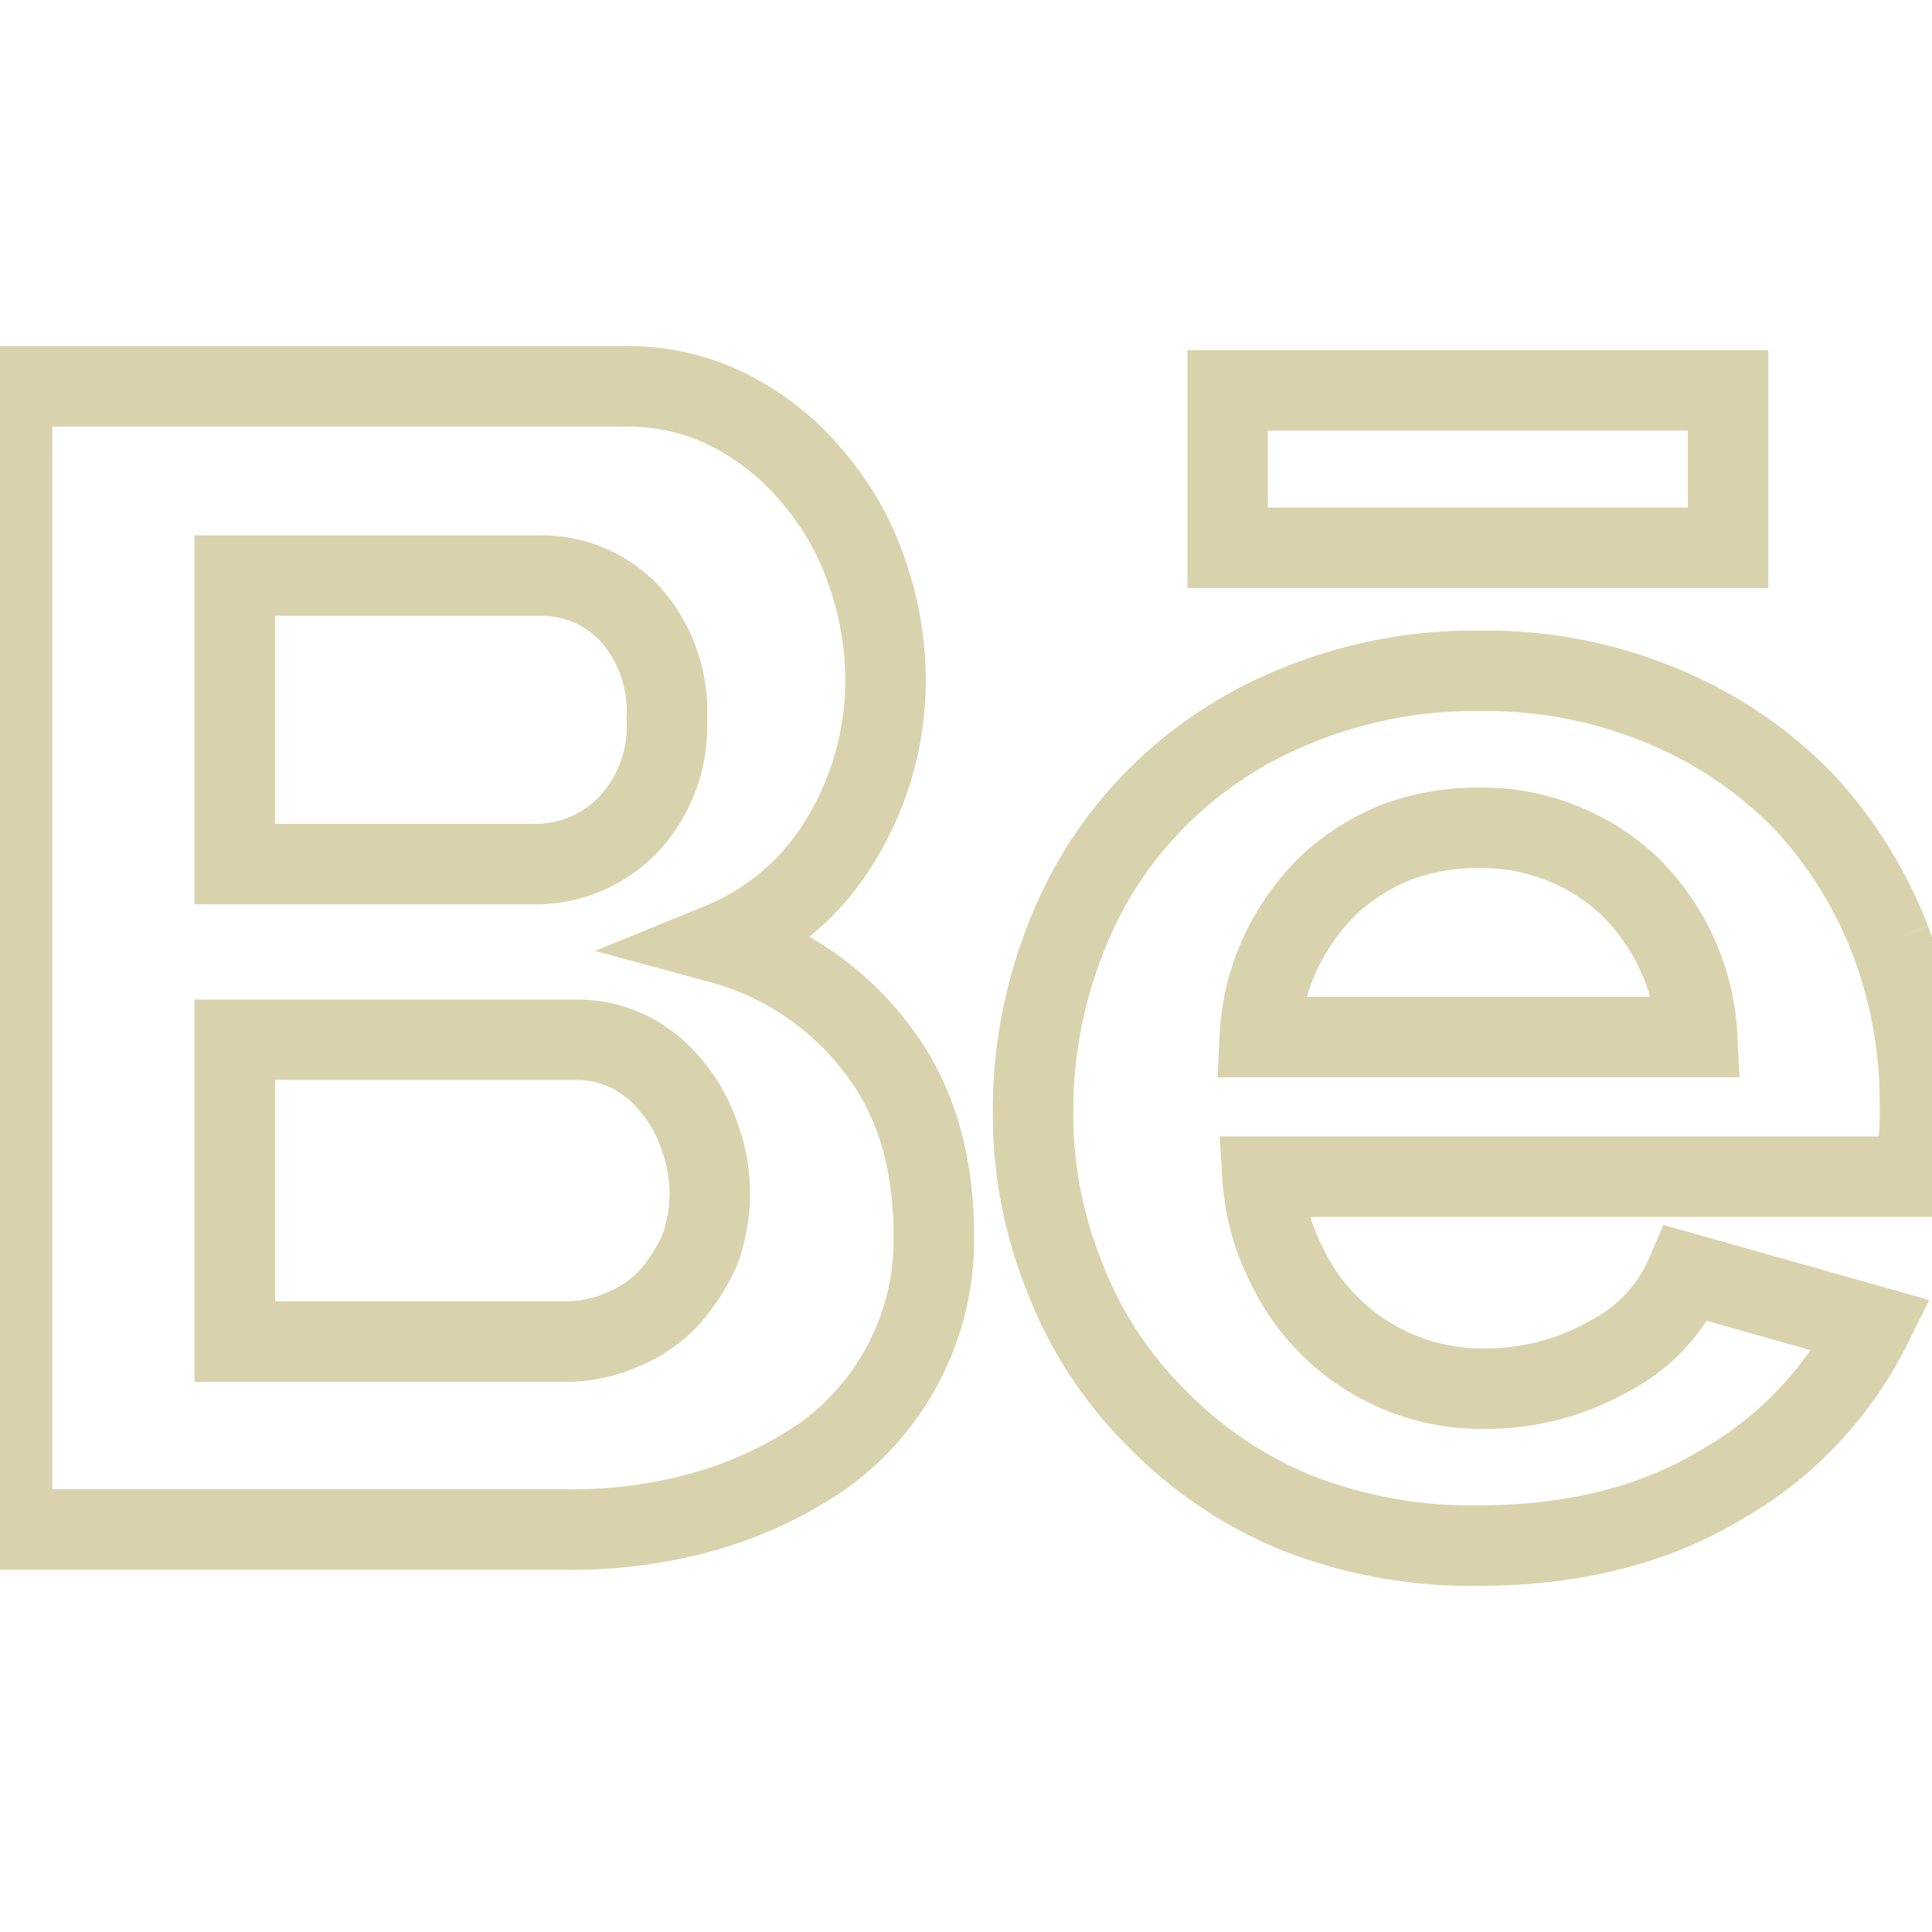 <svg xmlns="http://www.w3.org/2000/svg" width="2in" height="2in" viewBox="0 0 144 144"><path fill="none" stroke="#D8D3AD" stroke-miterlimit="10" stroke-width="6" d="M53.7 70.3a18.7 18.7 0 0 0 9.2-8.1A22.8 22.8 0 0 0 66 50.5a24.4 24.4 0 0 0-1.4-7.9 21.3 21.3 0 0 0-3.9-6.9 19.7 19.7 0 0 0-6.1-5 16.7 16.7 0 0 0-8.1-1.9H.9V114h41.2a36.2 36.2 0 0 0 10.6-1.4 29.9 29.9 0 0 0 8.8-4.2 19.8 19.8 0 0 0 8.1-16.3c0-5.6-1.4-10.3-4.3-14a21.7 21.7 0 0 0-11.6-7.8zm8.4-10.8zM17.5 42.9h22.8a9 9 0 0 1 6.7 2.9 10.9 10.9 0 0 1 2.7 7.8 10.7 10.7 0 0 1-3 8 9.6 9.6 0 0 1-7.1 2.8H17.5zm34.6 50.4a14.1 14.1 0 0 1-2.3 3.5 9.8 9.8 0 0 1-3.4 2.3 10.7 10.7 0 0 1-4.3.9H17.5V77.5h25.4a8.7 8.7 0 0 1 4 .9 9.3 9.3 0 0 1 3.1 2.5 11.2 11.2 0 0 1 2.1 3.7 12.2 12.2 0 0 1 0 8.7zm39.4-64.2h37.3v11.73H91.5zm49.4 41a32 32 0 0 0-6.5-10.4 31.3 31.3 0 0 0-10.3-7 34 34 0 0 0-13.8-2.7 34.8 34.8 0 0 0-13.9 2.7 30.9 30.9 0 0 0-10.5 7.1 30.2 30.2 0 0 0-6.6 10.5A34.8 34.8 0 0 0 77 82.9a32.2 32.2 0 0 0 2.4 12.4 29.6 29.6 0 0 0 6.7 10.3 31 31 0 0 0 10.4 7.1 35.6 35.6 0 0 0 13.7 2.5c7 0 13.1-1.5 18.2-4.6a27.9 27.9 0 0 0 11.1-11.8l-13.8-3.9a12.4 12.4 0 0 1-5.8 6.2 18.5 18.5 0 0 1-9.1 2.4 16.1 16.1 0 0 1-14.9-9.2 16.9 16.9 0 0 1-1.8-6.6h48.6a7.8 7.8 0 0 0 .3-2.4 28.1 28.1 0 0 0 .1-3 33.8 33.8 0 0 0-2.2-12.2zm-47 7.2a16.8 16.8 0 0 1 1.6-6.4A17.5 17.5 0 0 1 99 66a16.4 16.4 0 0 1 5-3.2 17.4 17.4 0 0 1 6.1-1.1 16.1 16.1 0 0 1 11.2 4.2 16.9 16.9 0 0 1 5.2 11.4z"/></svg>

